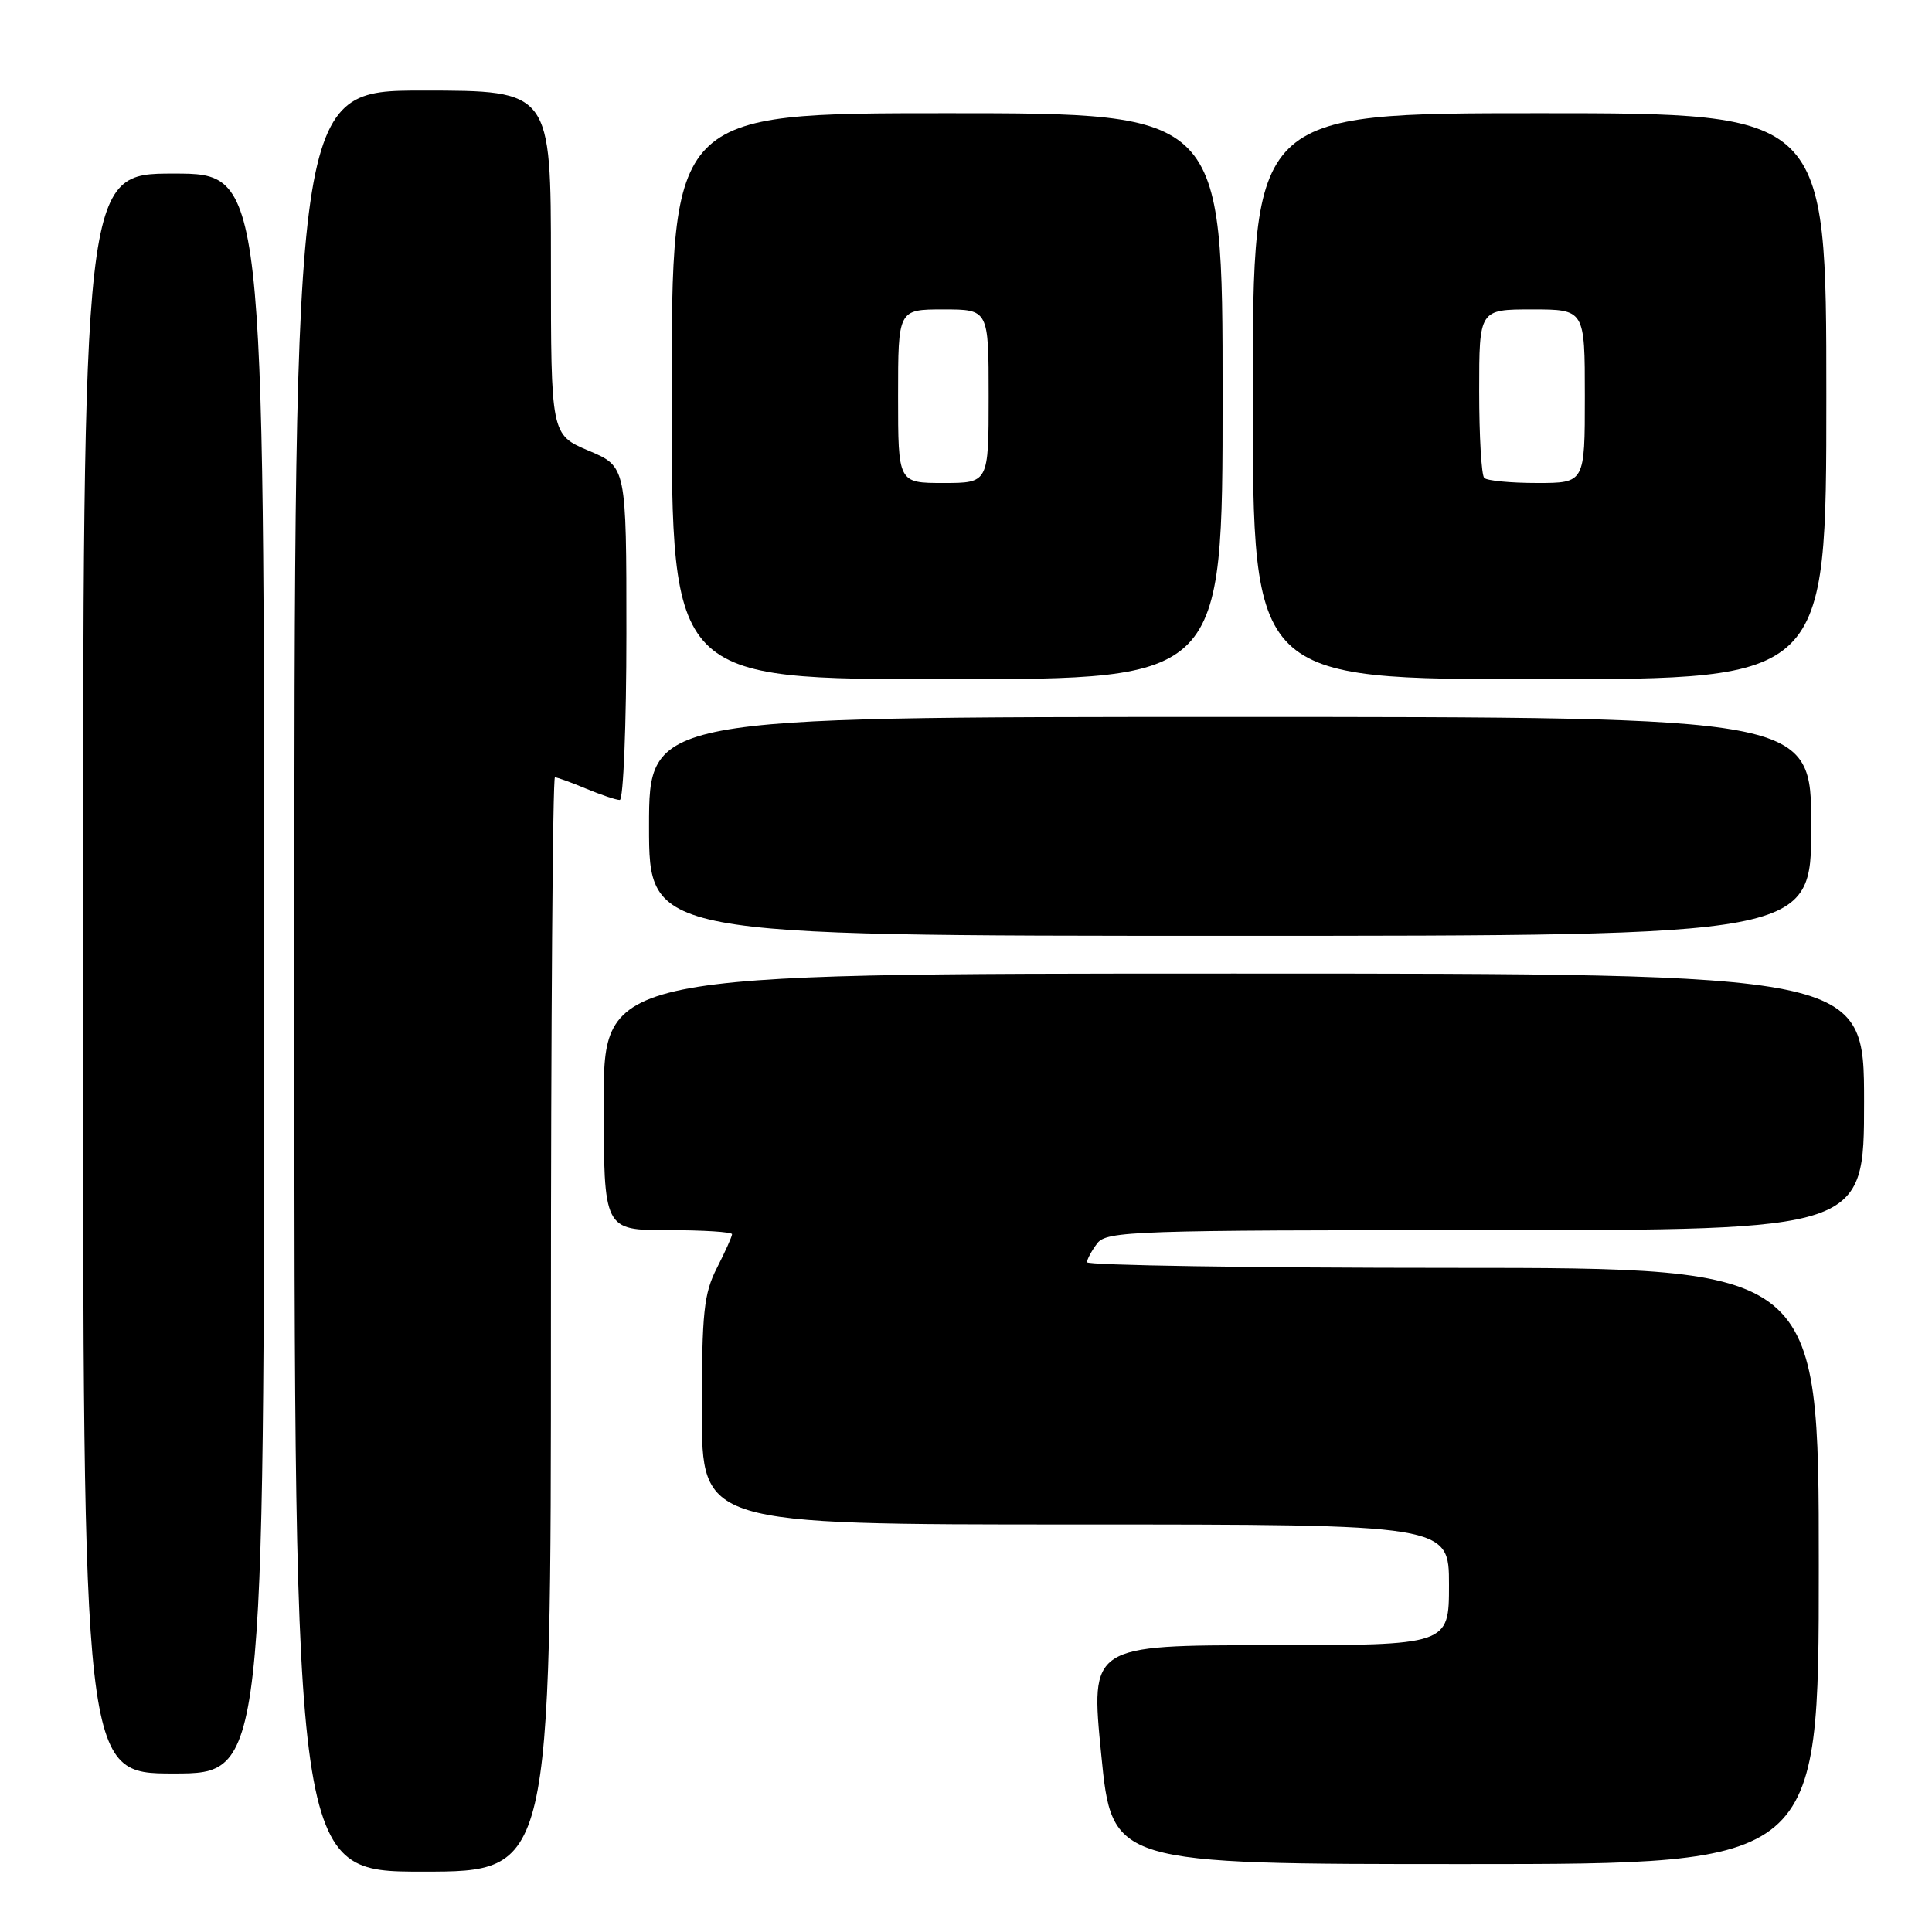 <?xml version="1.0" encoding="UTF-8" standalone="no"?>
<!DOCTYPE svg PUBLIC "-//W3C//DTD SVG 1.1//EN" "http://www.w3.org/Graphics/SVG/1.1/DTD/svg11.dtd" >
<svg xmlns="http://www.w3.org/2000/svg" xmlns:xlink="http://www.w3.org/1999/xlink" version="1.1" viewBox="0 0 256 256">
 <g >
 <path fill="currentColor"
d=" M 73.00 175.50 C 73.00 135.62 73.24 103.00 73.53 103.00 C 73.82 103.00 75.68 103.67 77.65 104.50 C 79.63 105.32 81.64 106.00 82.12 106.00 C 82.60 106.00 83.00 96.06 83.00 83.91 C 83.00 61.83 83.00 61.83 78.00 59.72 C 73.00 57.60 73.00 57.60 73.00 34.80 C 73.00 12.00 73.00 12.00 56.00 12.00 C 39.00 12.00 39.00 12.00 39.00 130.00 C 39.00 248.00 39.00 248.00 56.00 248.00 C 73.00 248.00 73.00 248.00 73.00 175.50 Z  M 241.00 207.50 C 241.00 168.00 241.00 168.00 192.50 168.00 C 165.82 168.00 144.01 167.66 144.03 167.25 C 144.05 166.84 144.66 165.71 145.39 164.75 C 146.63 163.12 150.28 163.00 196.86 163.00 C 247.00 163.00 247.00 163.00 247.00 146.00 C 247.00 129.00 247.00 129.00 163.50 129.00 C 80.00 129.00 80.00 129.00 80.00 146.00 C 80.00 163.00 80.00 163.00 88.50 163.00 C 93.17 163.00 97.00 163.24 97.00 163.54 C 97.00 163.84 96.10 165.84 95.00 168.00 C 93.26 171.41 93.00 173.89 93.00 186.96 C 93.00 202.00 93.00 202.00 142.50 202.00 C 192.00 202.00 192.00 202.00 192.00 210.00 C 192.00 218.00 192.00 218.00 168.24 218.00 C 144.48 218.00 144.48 218.00 145.92 232.50 C 147.35 247.00 147.35 247.00 194.18 247.00 C 241.00 247.00 241.00 247.00 241.00 207.50 Z  M 35.00 129.00 C 35.00 23.00 35.00 23.00 23.00 23.00 C 11.00 23.00 11.00 23.00 11.00 129.00 C 11.00 235.00 11.00 235.00 23.00 235.00 C 35.00 235.00 35.00 235.00 35.00 129.00 Z  M 240.00 109.50 C 240.00 95.00 240.00 95.00 163.00 95.00 C 86.00 95.00 86.00 95.00 86.00 109.50 C 86.00 124.00 86.00 124.00 163.00 124.00 C 240.00 124.00 240.00 124.00 240.00 109.50 Z  M 162.00 52.50 C 162.00 15.00 162.00 15.00 125.50 15.00 C 89.00 15.00 89.00 15.00 89.00 52.50 C 89.00 90.00 89.00 90.00 125.50 90.00 C 162.00 90.00 162.00 90.00 162.00 52.50 Z  M 242.00 52.50 C 242.00 15.00 242.00 15.00 204.00 15.00 C 166.00 15.00 166.00 15.00 166.00 52.50 C 166.00 90.00 166.00 90.00 204.00 90.00 C 242.00 90.00 242.00 90.00 242.00 52.50 Z  M 119.00 52.50 C 119.00 41.00 119.00 41.00 125.00 41.00 C 131.00 41.00 131.00 41.00 131.00 52.50 C 131.00 64.00 131.00 64.00 125.00 64.00 C 119.00 64.00 119.00 64.00 119.00 52.50 Z  M 196.67 63.33 C 196.30 62.97 196.00 57.79 196.00 51.83 C 196.00 41.00 196.00 41.00 203.00 41.00 C 210.00 41.00 210.00 41.00 210.00 52.50 C 210.00 64.00 210.00 64.00 203.67 64.00 C 200.18 64.00 197.03 63.70 196.67 63.33 Z "/>
</g>
</svg>